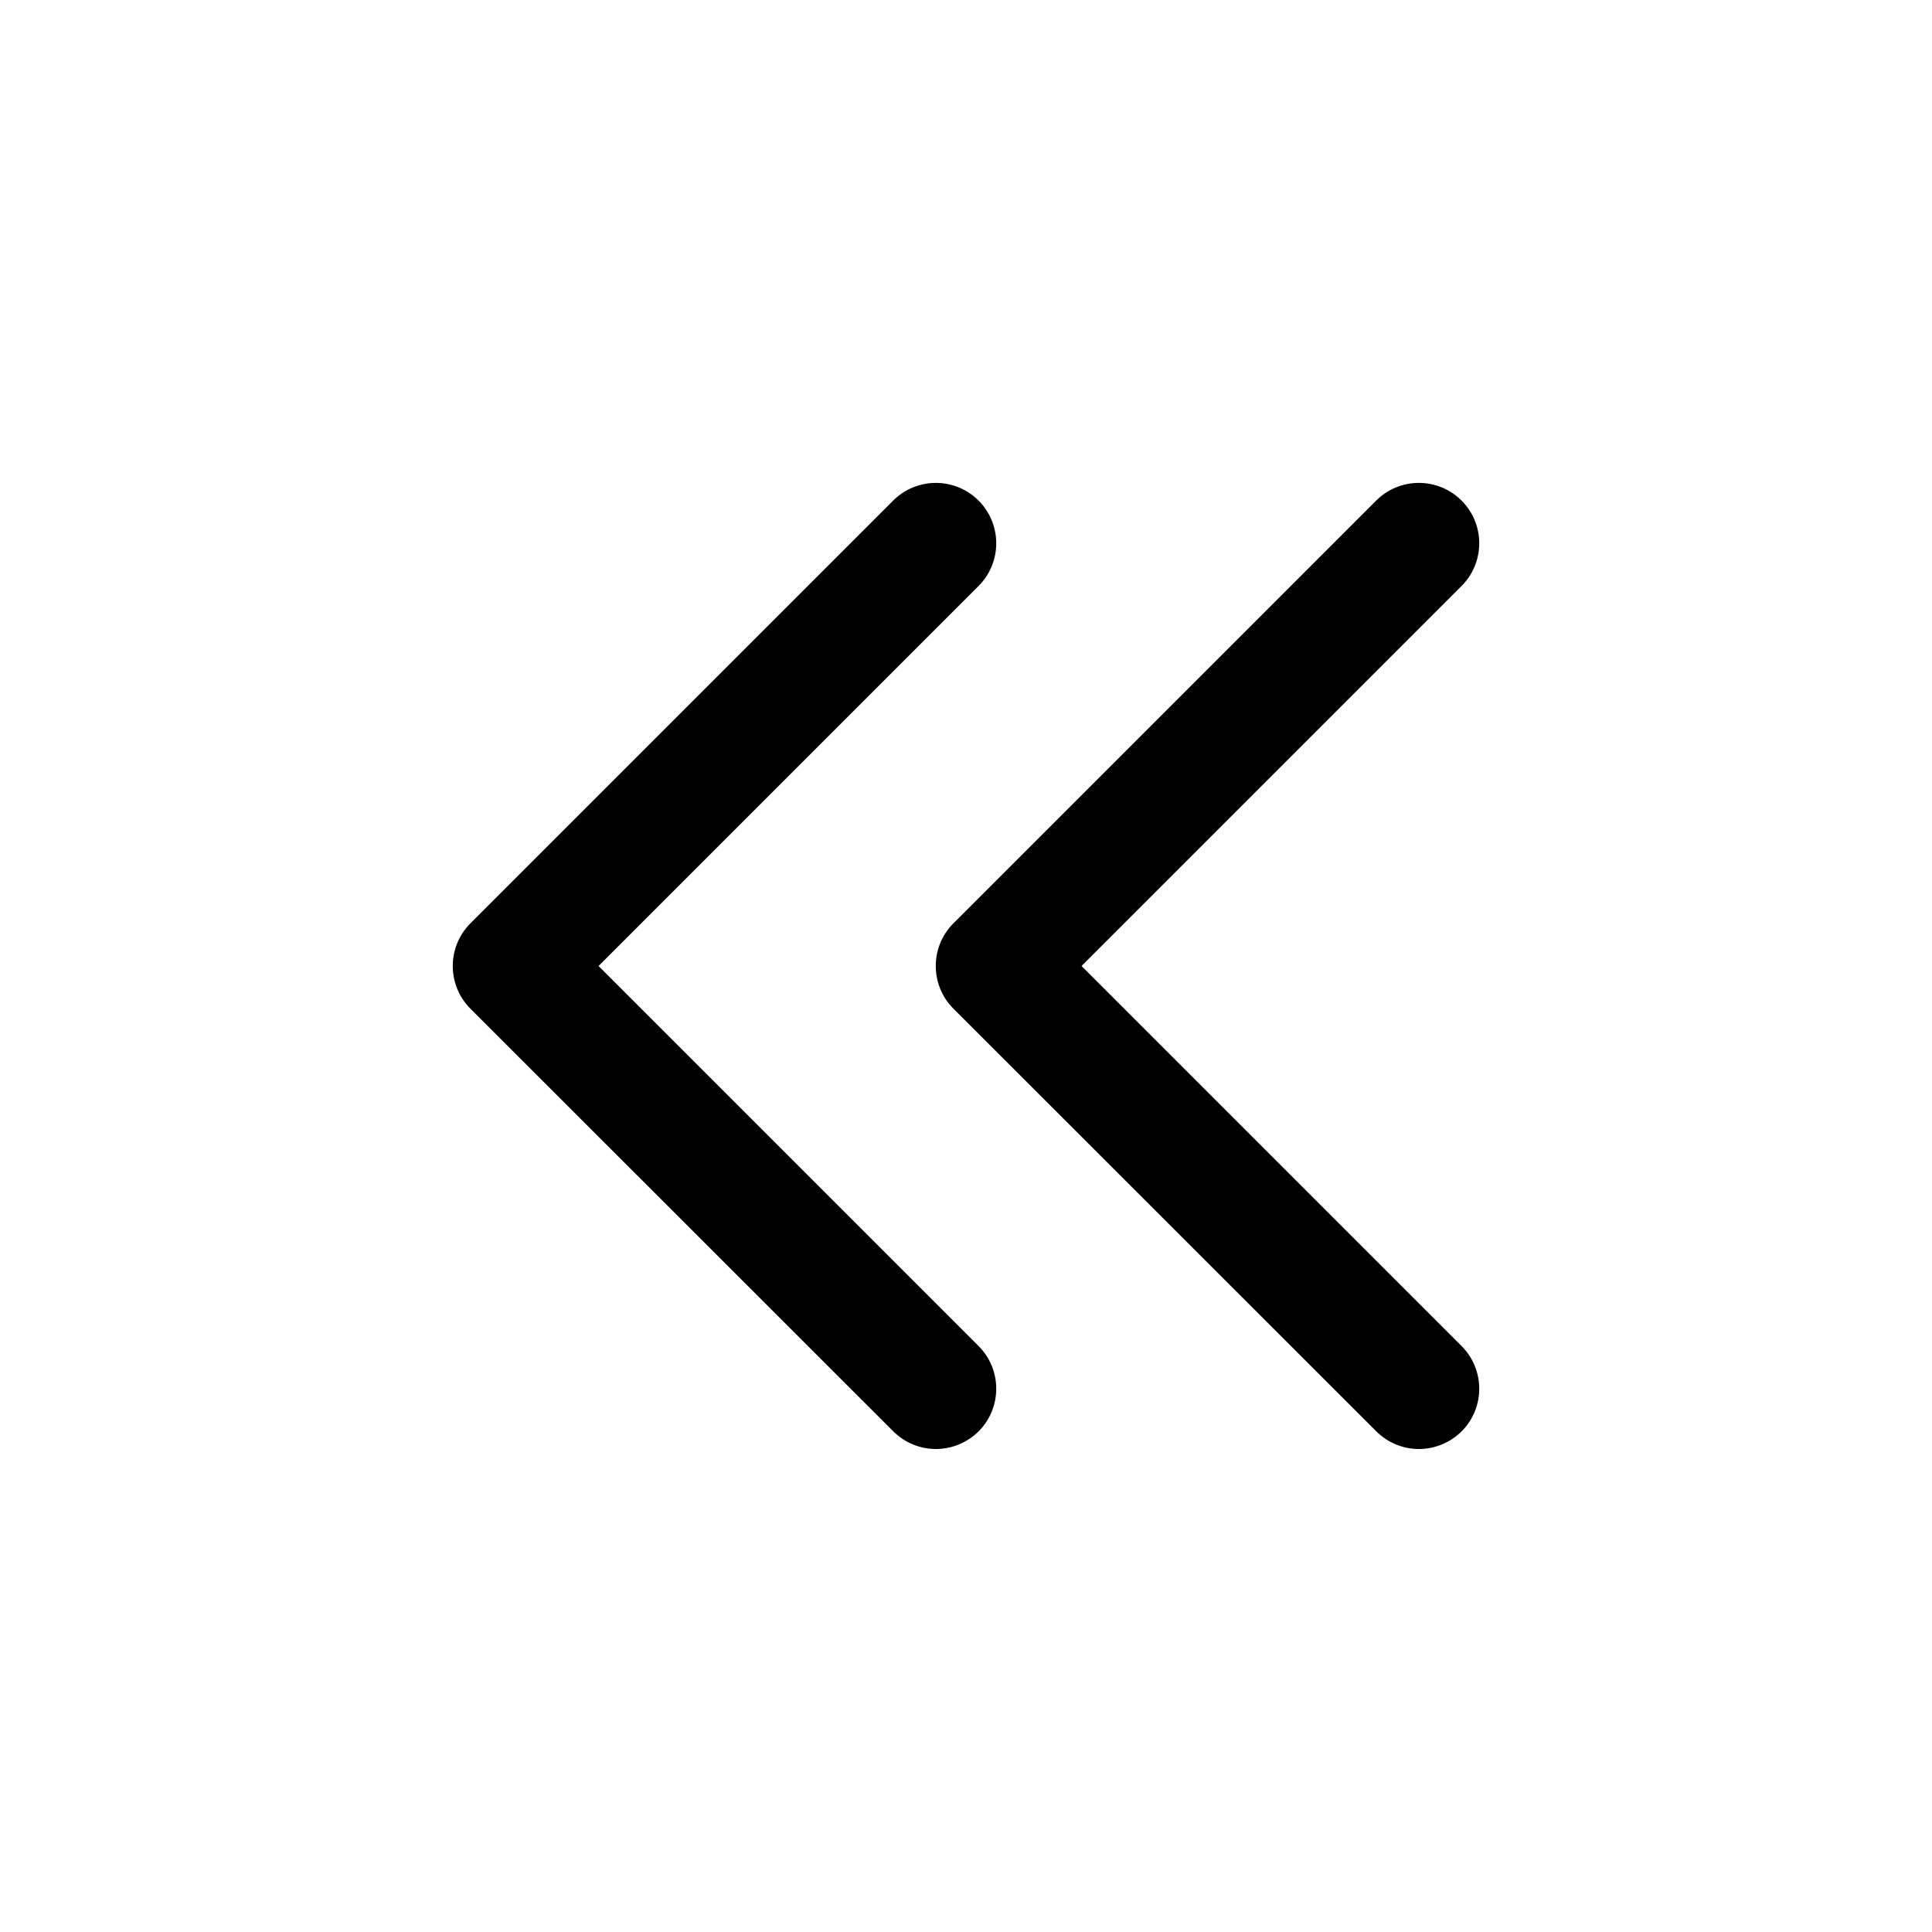 <?xml version="1.0" encoding="utf-8"?>
<!-- Generator: Adobe Illustrator 25.1.0, SVG Export Plug-In . SVG Version: 6.00 Build 0)  -->
<svg version="1.1" id="Layer_1" xmlns="http://www.w3.org/2000/svg" xmlns:xlink="http://www.w3.org/1999/xlink" x="0px" y="0px"
	 viewBox="0 0 1000 1000" style="enable-background:new 0 0 1000 1000;" xml:space="preserve">
<g>
	<path d="M309.8,500l196.7-196.7c12.2-12.2,12.2-32,0-44.2s-32-12.2-44.2,0L243.5,477.9c-12.2,12.2-12.2,32,0,44.2l218.8,218.7
		c6.1,6.1,14.1,9.2,22.1,9.2s16-3.1,22.1-9.1c12.2-12.2,12.2-32,0-44.2L309.8,500z"/>
	<path d="M559.8,500l196.7-196.7c12.2-12.2,12.2-32,0-44.2s-32-12.2-44.2,0L493.5,477.9c-12.2,12.2-12.2,32,0,44.2l218.8,218.7
		c6.1,6.1,14.1,9.2,22.1,9.2s16-3.1,22.1-9.1c12.2-12.2,12.2-32,0-44.2L559.8,500z"/>
</g>
</svg>
